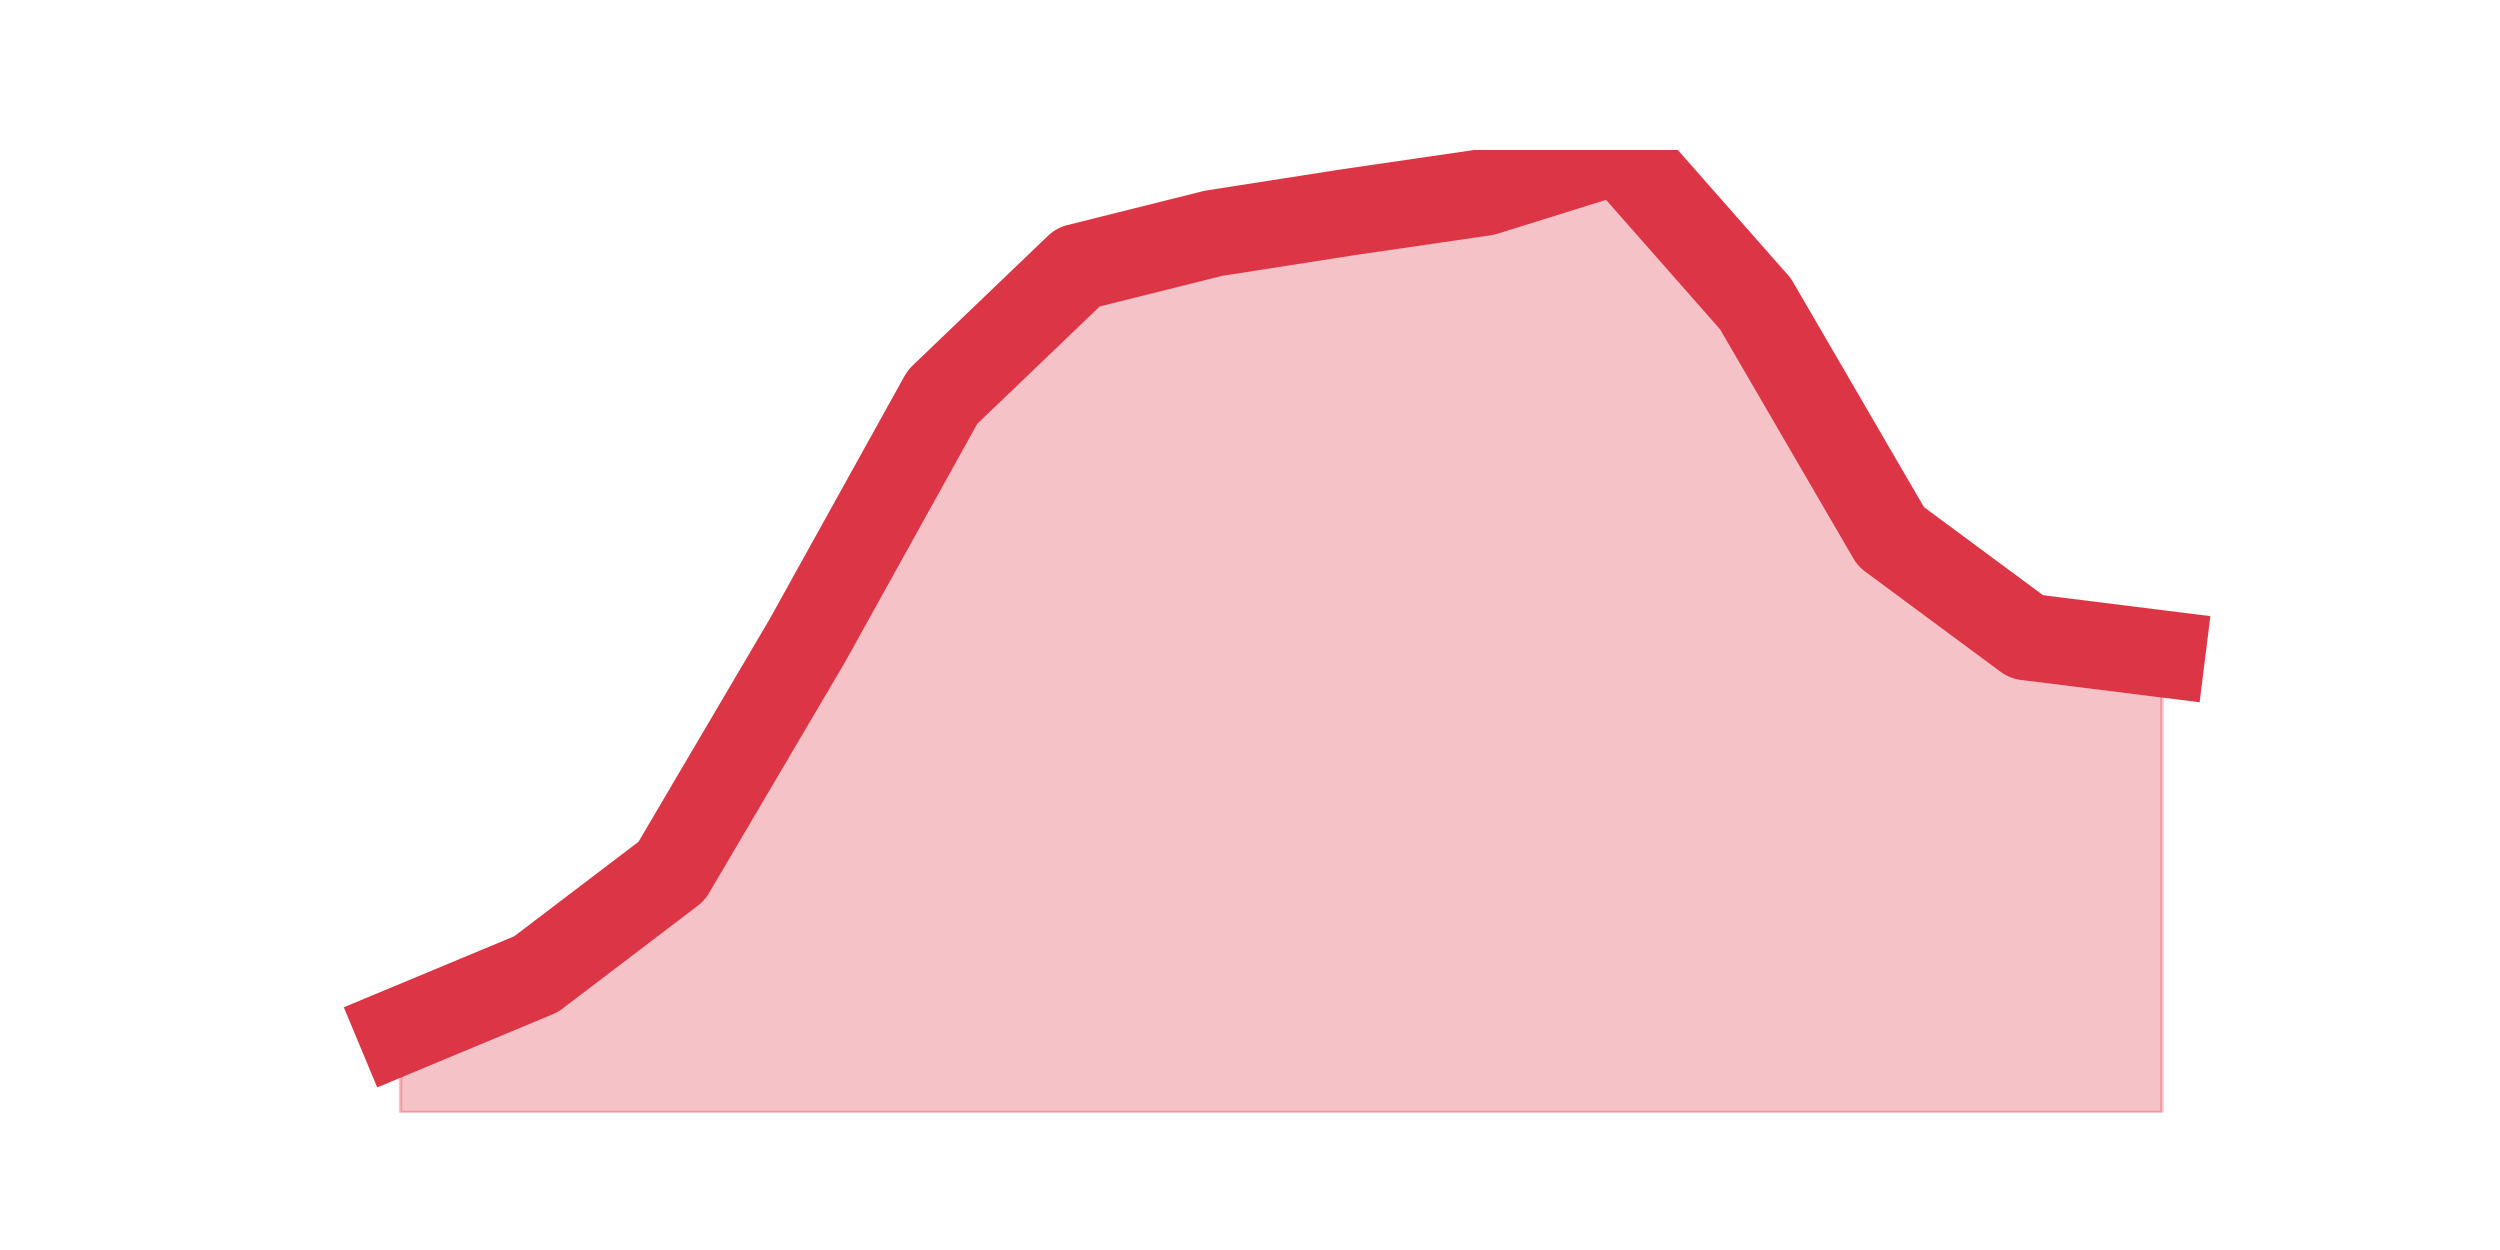 <?xml version="1.0" encoding="utf-8" standalone="no"?>
<!DOCTYPE svg PUBLIC "-//W3C//DTD SVG 1.1//EN"
  "http://www.w3.org/Graphics/SVG/1.1/DTD/svg11.dtd">
<!-- Created with matplotlib (https://matplotlib.org/) -->
<svg height="360pt" version="1.1" viewBox="0 0 720 360" width="720pt" xmlns="http://www.w3.org/2000/svg" xmlns:xlink="http://www.w3.org/1999/xlink">
 <defs>
  <style type="text/css">*{stroke-linecap:butt;stroke-linejoin:round;}</style>
 </defs>
 <g id="figure_1">
  <g id="patch_1">
   <path d="M 0 360 
L 720 360 
L 720 0 
L 0 0 
z
" style="fill:none;"/>
  </g>
  <g id="axes_1">
   <g id="matplotlib.axis_1"/>
   <g id="matplotlib.axis_2"/>
   <g id="PolyCollection_1">
    <defs>
     <path d="M 115.364 -63.174 
L 115.364 -39.6 
L 154.385 -39.6 
L 193.406 -39.6 
L 232.427 -39.6 
L 271.448 -39.6 
L 310.469 -39.6 
L 349.49 -39.6 
L 388.51 -39.6 
L 427.531 -39.6 
L 466.552 -39.6 
L 505.573 -39.6 
L 544.594 -39.6 
L 583.615 -39.6 
L 622.636 -39.6 
L 622.636 -171.697 
L 622.636 -171.697 
L 583.615 -176.574 
L 544.594 -205.432 
L 505.573 -272.497 
L 466.552 -316.8 
L 427.531 -304.606 
L 388.51 -298.916 
L 349.49 -292.819 
L 310.469 -283.065 
L 271.448 -245.671 
L 232.427 -175.355 
L 193.406 -109.103 
L 154.385 -79.432 
L 115.364 -63.174 
z
" id="med6b5a6a60" style="stroke:#dc3545;stroke-opacity:0.3;"/>
    </defs>
    <g clip-path="url(#p1e146a0f2e)">
     <use style="fill:#dc3545;fill-opacity:0.3;stroke:#dc3545;stroke-opacity:0.3;" x="0" xlink:href="#med6b5a6a60" y="360"/>
    </g>
   </g>
   <g id="line2d_1">
    <path clip-path="url(#p1e146a0f2e)" d="M 115.364 296.826 
L 154.385 280.568 
L 193.406 250.897 
L 232.427 184.645 
L 271.448 114.329 
L 310.469 76.935 
L 349.49 67.181 
L 388.51 61.084 
L 427.531 55.394 
L 466.552 43.2 
L 505.573 87.503 
L 544.594 154.568 
L 583.615 183.426 
L 622.636 188.303 
" style="fill:none;stroke:#dc3545;stroke-linecap:square;stroke-width:25;"/>
   </g>
  </g>
 </g>
 <defs>
  <clipPath id="p1e146a0f2e">
   <rect height="277.2" width="558" x="90" y="43.2"/>
  </clipPath>
 </defs>
</svg>
